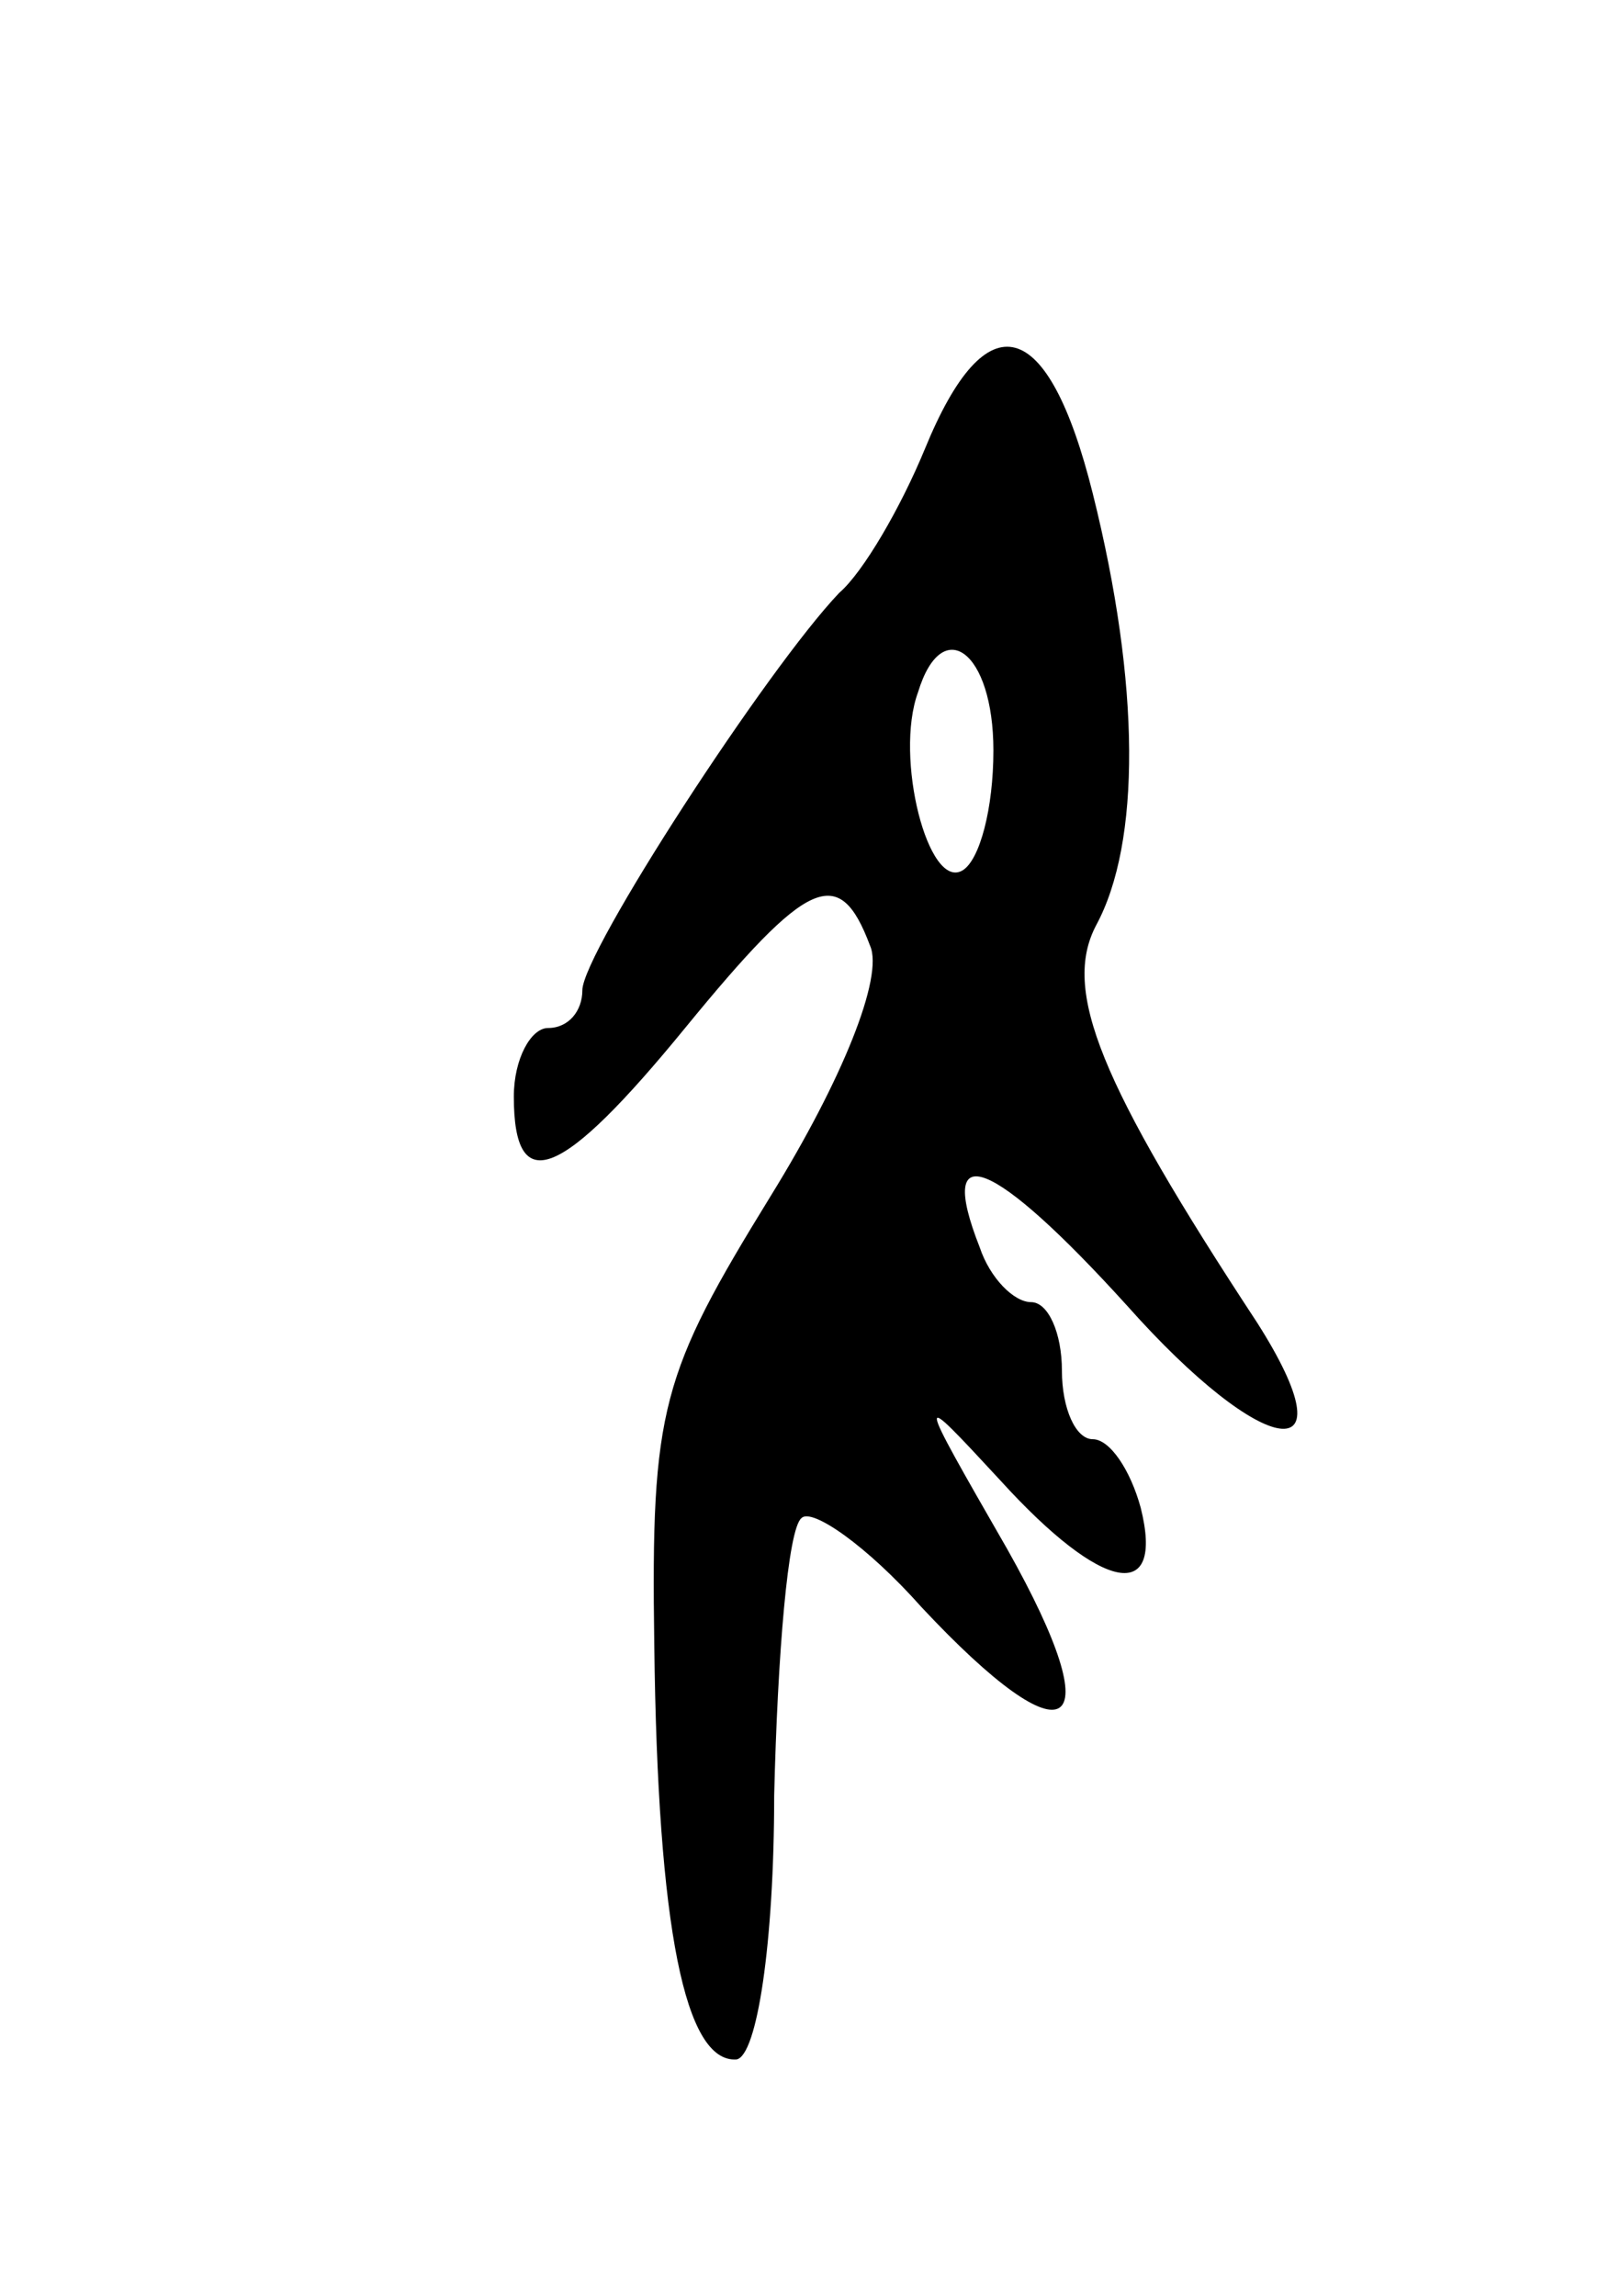 <svg version="1.0" xmlns="http://www.w3.org/2000/svg"
 width="47pt" height="67pt" viewBox="0 0 47 67"
 preserveAspectRatio="xMidYMid meet">
<g transform="translate(0,67) scale(0.1,-0.1)"
fill="#000000" stroke="none">
<path d="M270 539 c-7 -17 -18 -36 -25 -42 -21 -22 -75 -105 -75 -116 0 -6 -4
-11 -10 -11 -5 0 -10 -9 -10 -20 0 -30 14 -24 50 20 36 44 45 48 54 24 4 -9
-8 -39 -29 -73 -32 -52 -35 -62 -34 -131 1 -83 9 -122 24 -121 6 1 11 34 11
77 1 41 4 78 8 81 3 3 19 -8 35 -26 43 -46 56 -38 25 17 -27 47 -27 47 -2 20
30 -33 48 -36 41 -8 -3 11 -9 20 -14 20 -5 0 -9 9 -9 20 0 11 -4 20 -9 20 -5
0 -12 7 -15 16 -13 33 4 26 43 -17 40 -45 66 -49 38 -5 -46 70 -57 97 -47 116
13 24 13 70 -1 126 -13 52 -31 57 -49 13z m20 -88 c0 -17 -4 -32 -9 -35 -10
-6 -20 33 -13 52 7 23 22 12 22 -17z"/>
</g>
</svg>
